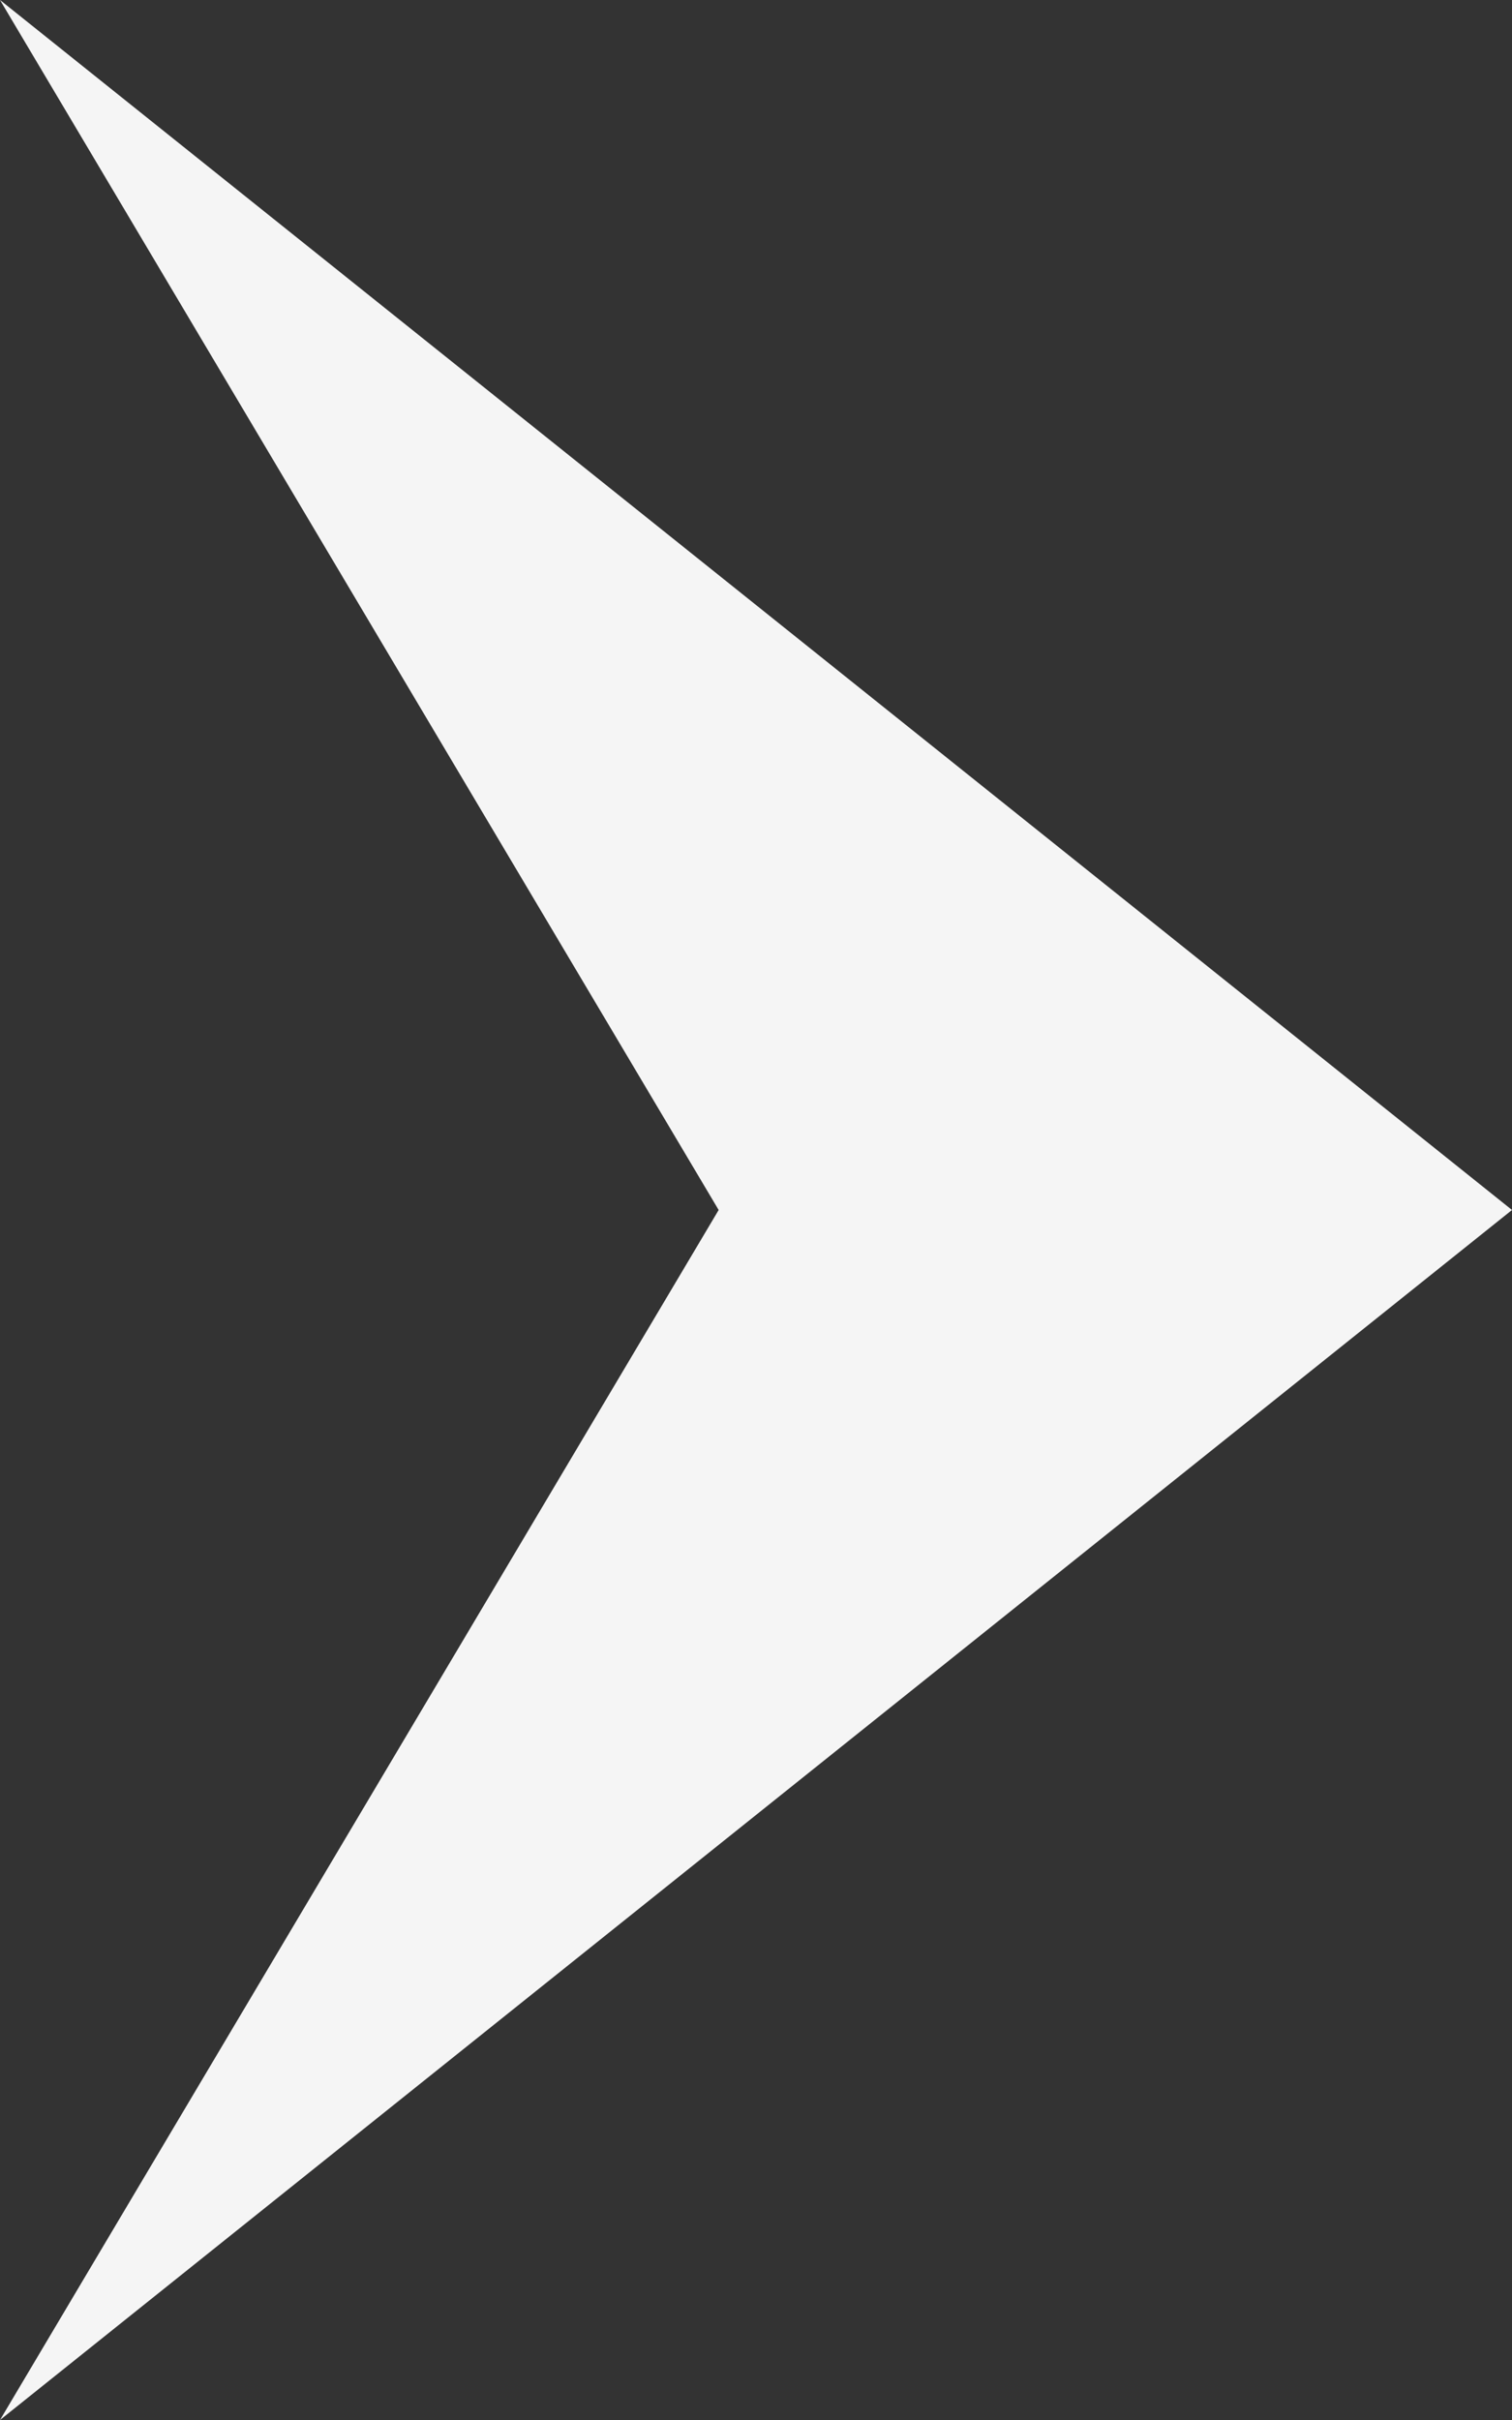 <svg width="20" height="32" viewBox="0 0 20 32" fill="none" xmlns="http://www.w3.org/2000/svg">
<rect x="0" y="0" width="20" height="32" fill="#333333" stroke="none"/>
<path d="M20 16L0 0L9.506 16L0 32L20 16Z" fill="#F5F5F5"/>
</svg>
